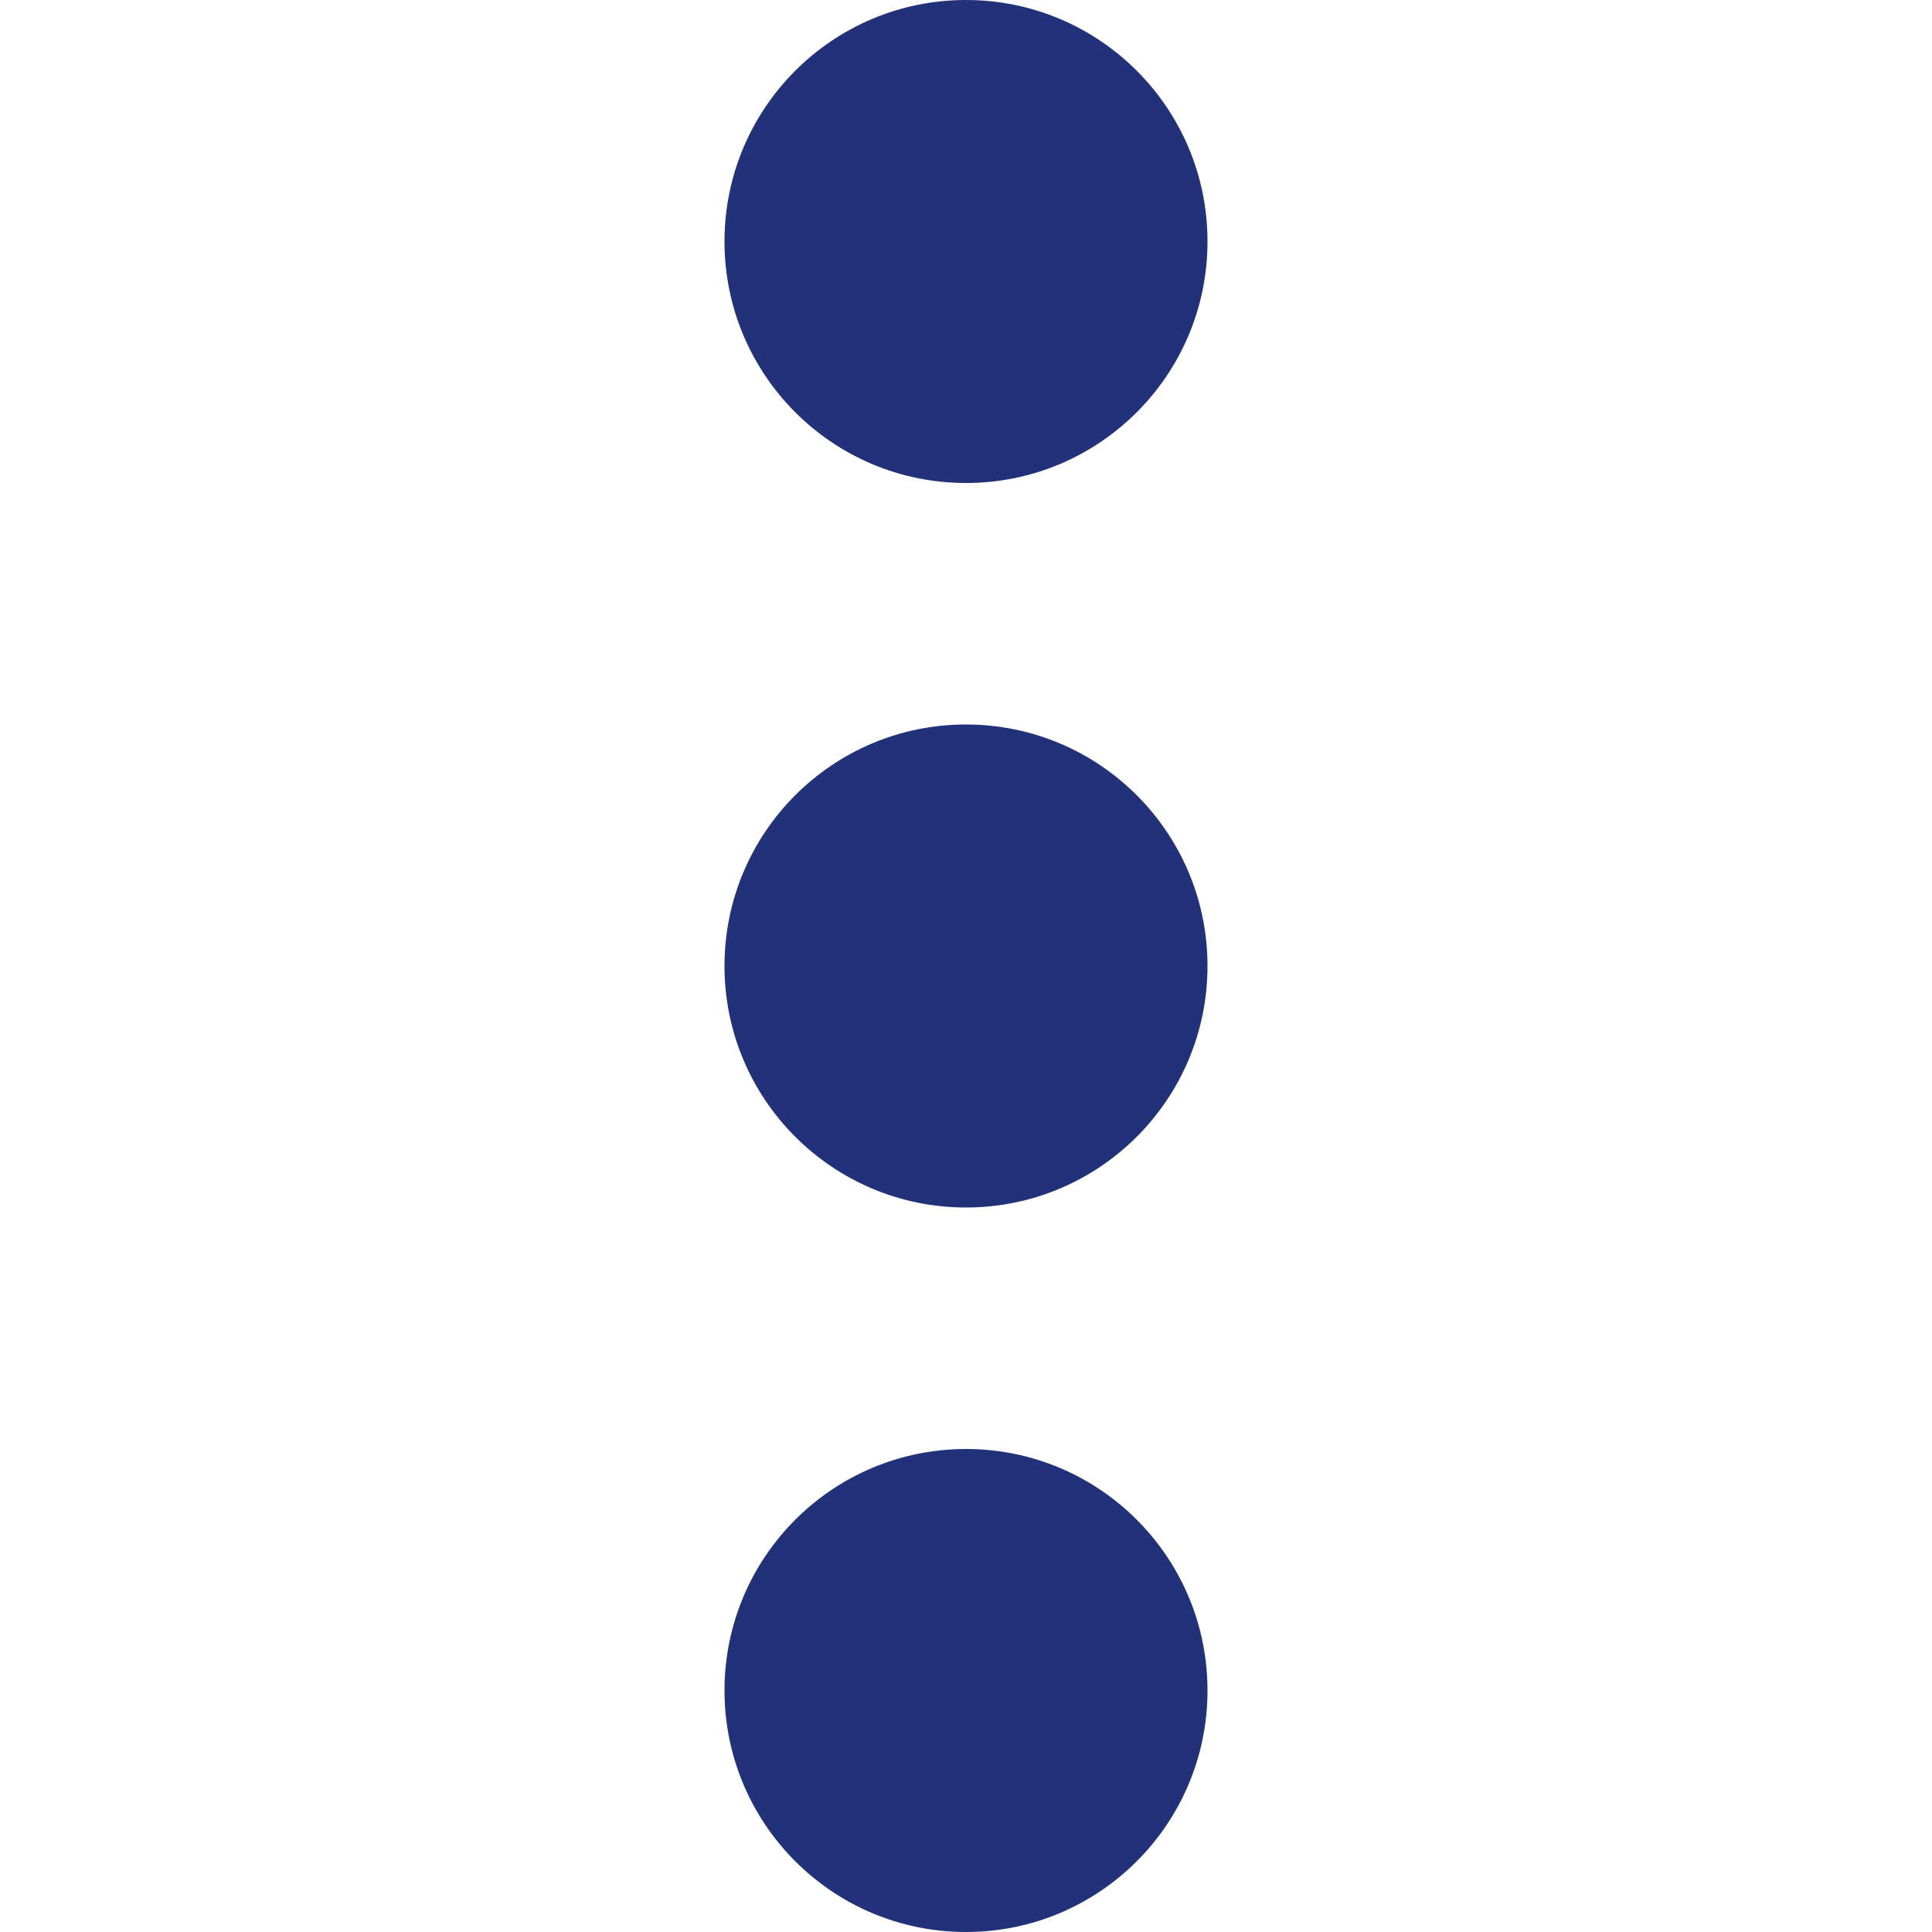 <svg width="30" height="30" viewBox="0 0 30 30" fill="none" xmlns="http://www.w3.org/2000/svg">
<g clip-path="url(#clip0)">
<path d="M15 11.25C17.071 11.25 18.75 12.929 18.75 15C18.75 17.071 17.071 18.75 15 18.75C12.929 18.75 11.25 17.071 11.25 15C11.25 12.929 12.929 11.25 15 11.25Z" fill="#21317A"/>
<path d="M15 22.5C17.071 22.5 18.75 24.179 18.75 26.25C18.75 28.321 17.071 30 15 30C12.929 30 11.25 28.321 11.25 26.25C11.25 24.179 12.929 22.5 15 22.5Z" fill="#21317A"/>
<path d="M15 -1.63918e-07C17.071 -2.54451e-07 18.75 1.679 18.75 3.75C18.75 5.821 17.071 7.5 15 7.5C12.929 7.5 11.25 5.821 11.25 3.75C11.25 1.679 12.929 -7.33848e-08 15 -1.63918e-07Z" fill="#21317A"/>
</g>
<defs>
<clipPath id="clip0">
<rect width="30" height="30" fill="white" transform="translate(0 30) rotate(-90)"/>
</clipPath>
</defs>
</svg>

